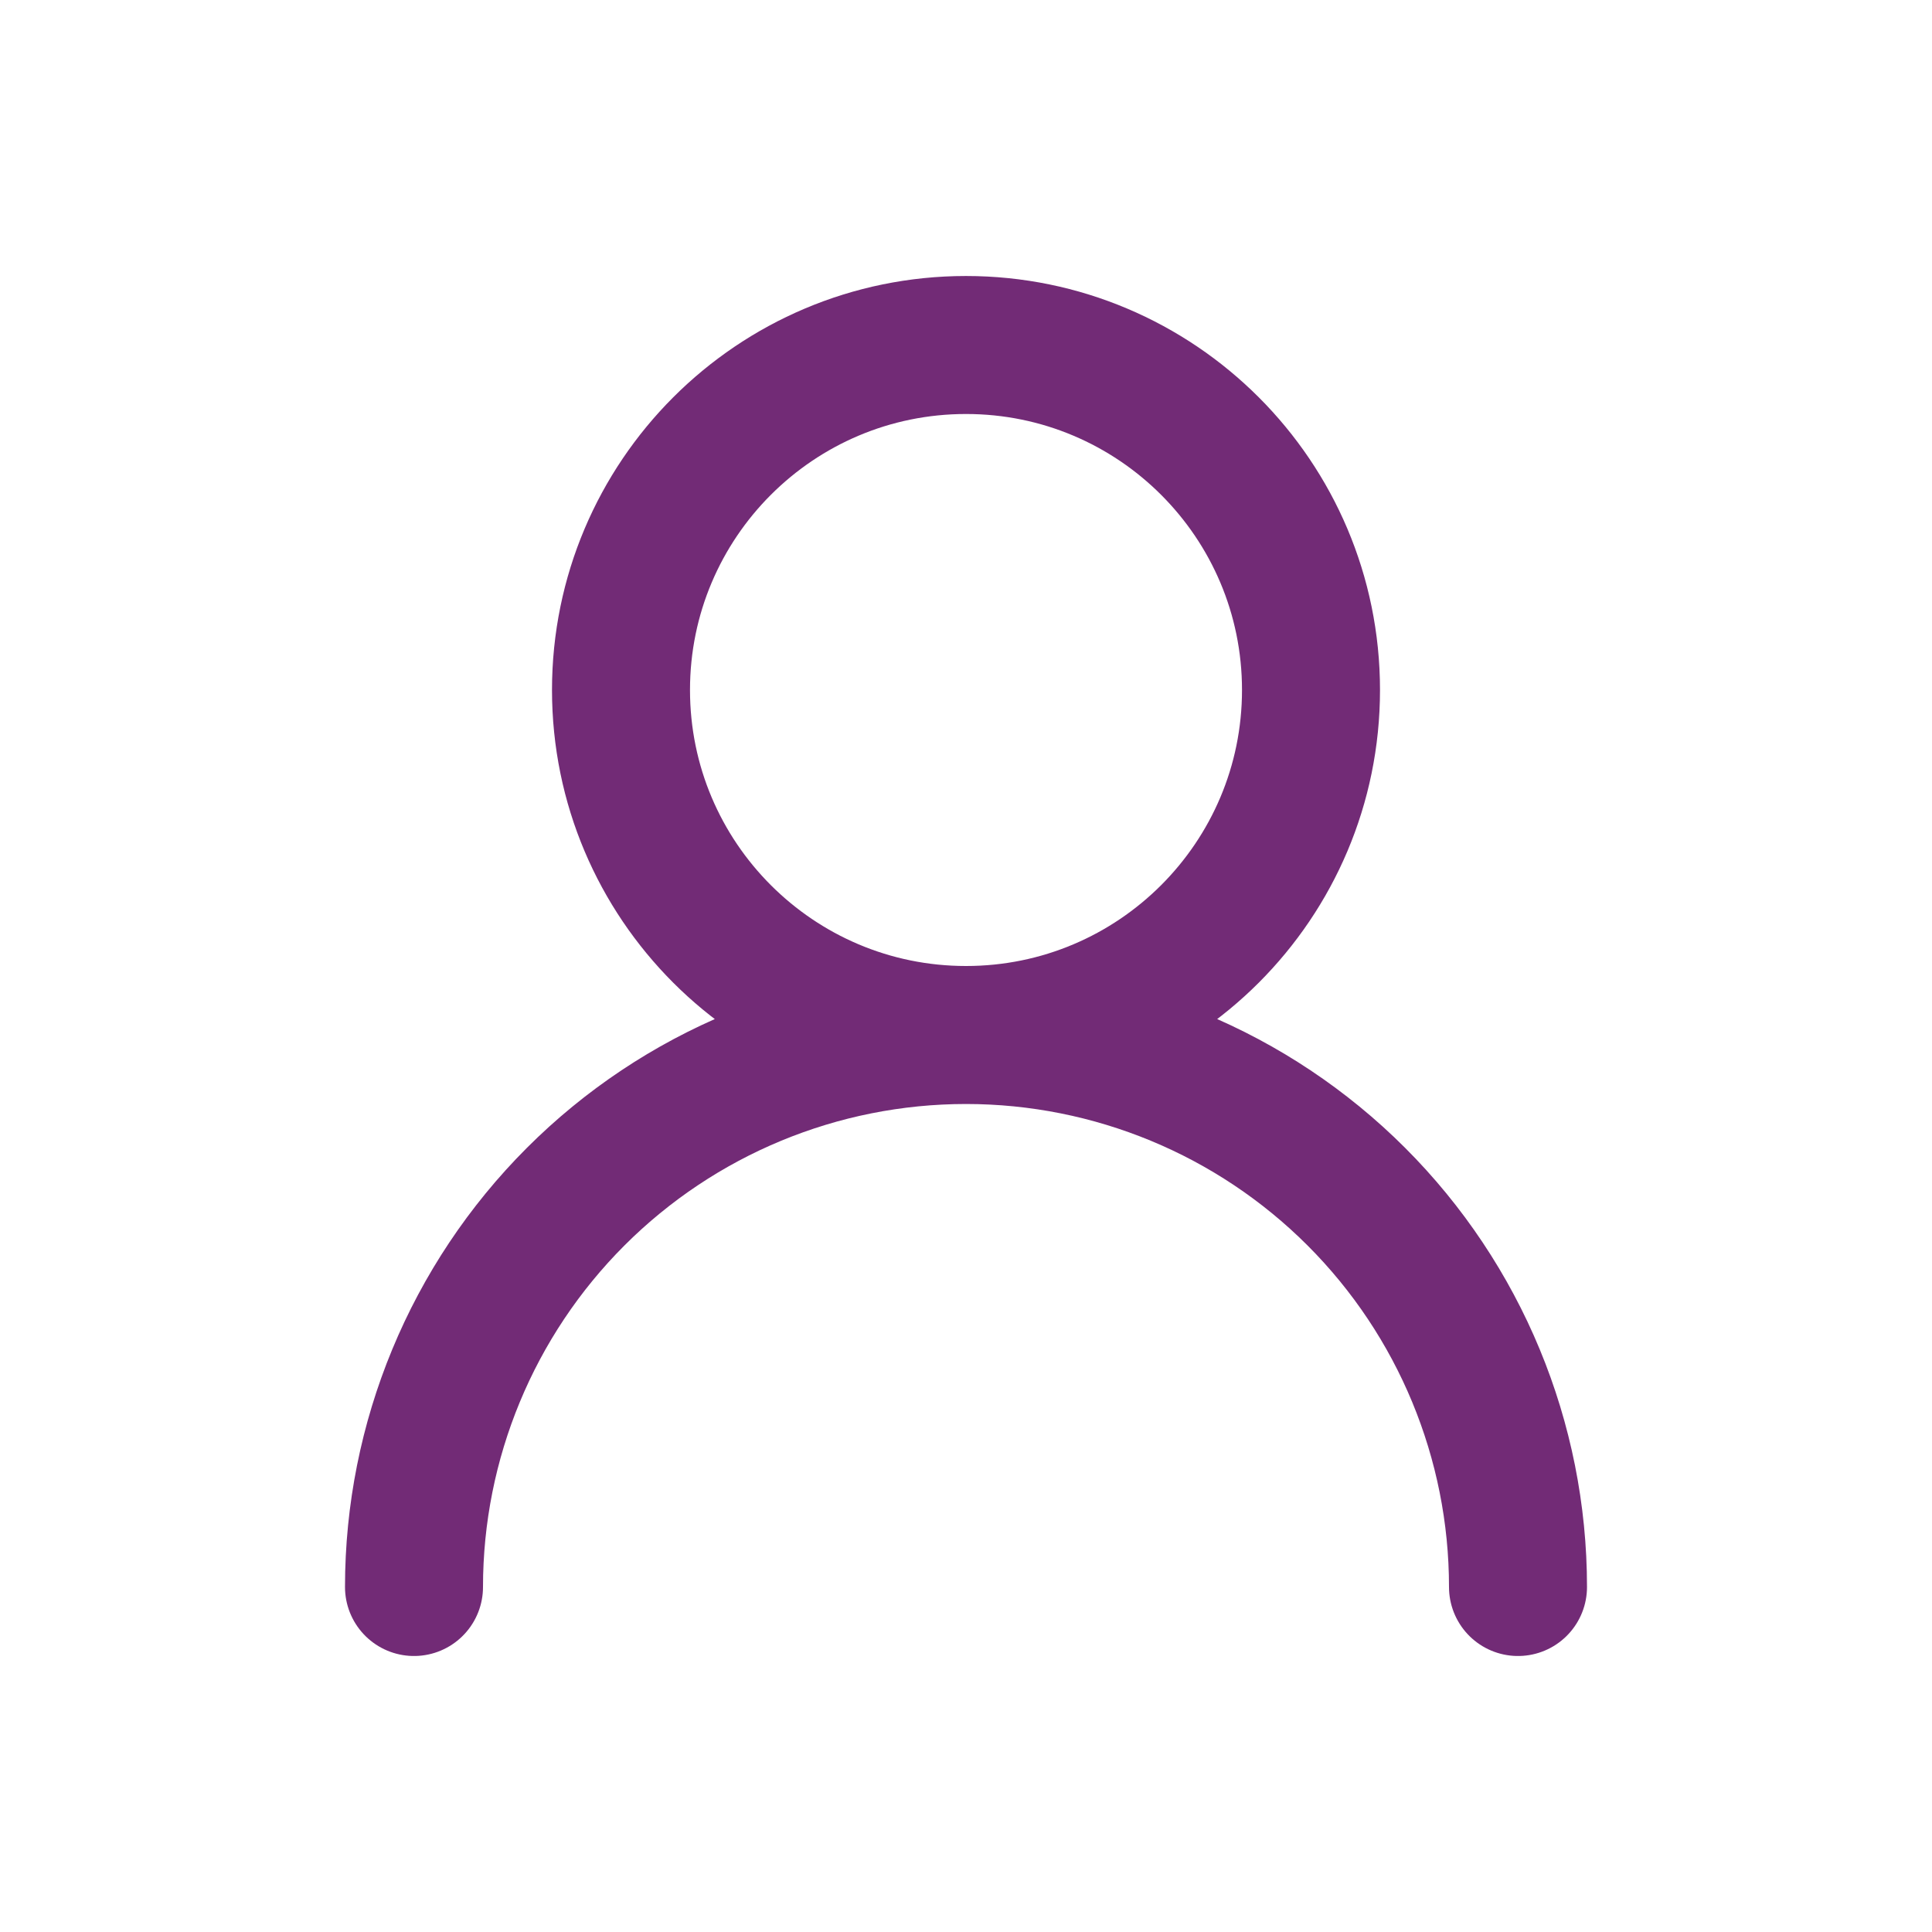 <svg width="28" height="28" viewBox="0 0 28 28" fill="none" xmlns="http://www.w3.org/2000/svg">
<path d="M14 15C16.761 15 19 12.761 19 10C19 7.239 16.761 5 14 5C11.239 5 9 7.239 9 10C9 12.761 11.239 15 14 15ZM14 15C16.122 15 18.157 15.843 19.657 17.343C21.157 18.843 22 20.878 22 23M14 15C11.878 15 9.843 15.843 8.343 17.343C6.843 18.843 6 20.878 6 23" stroke="#722B76" stroke-width="2" stroke-linecap="round" stroke-linejoin="round"/>
</svg>
